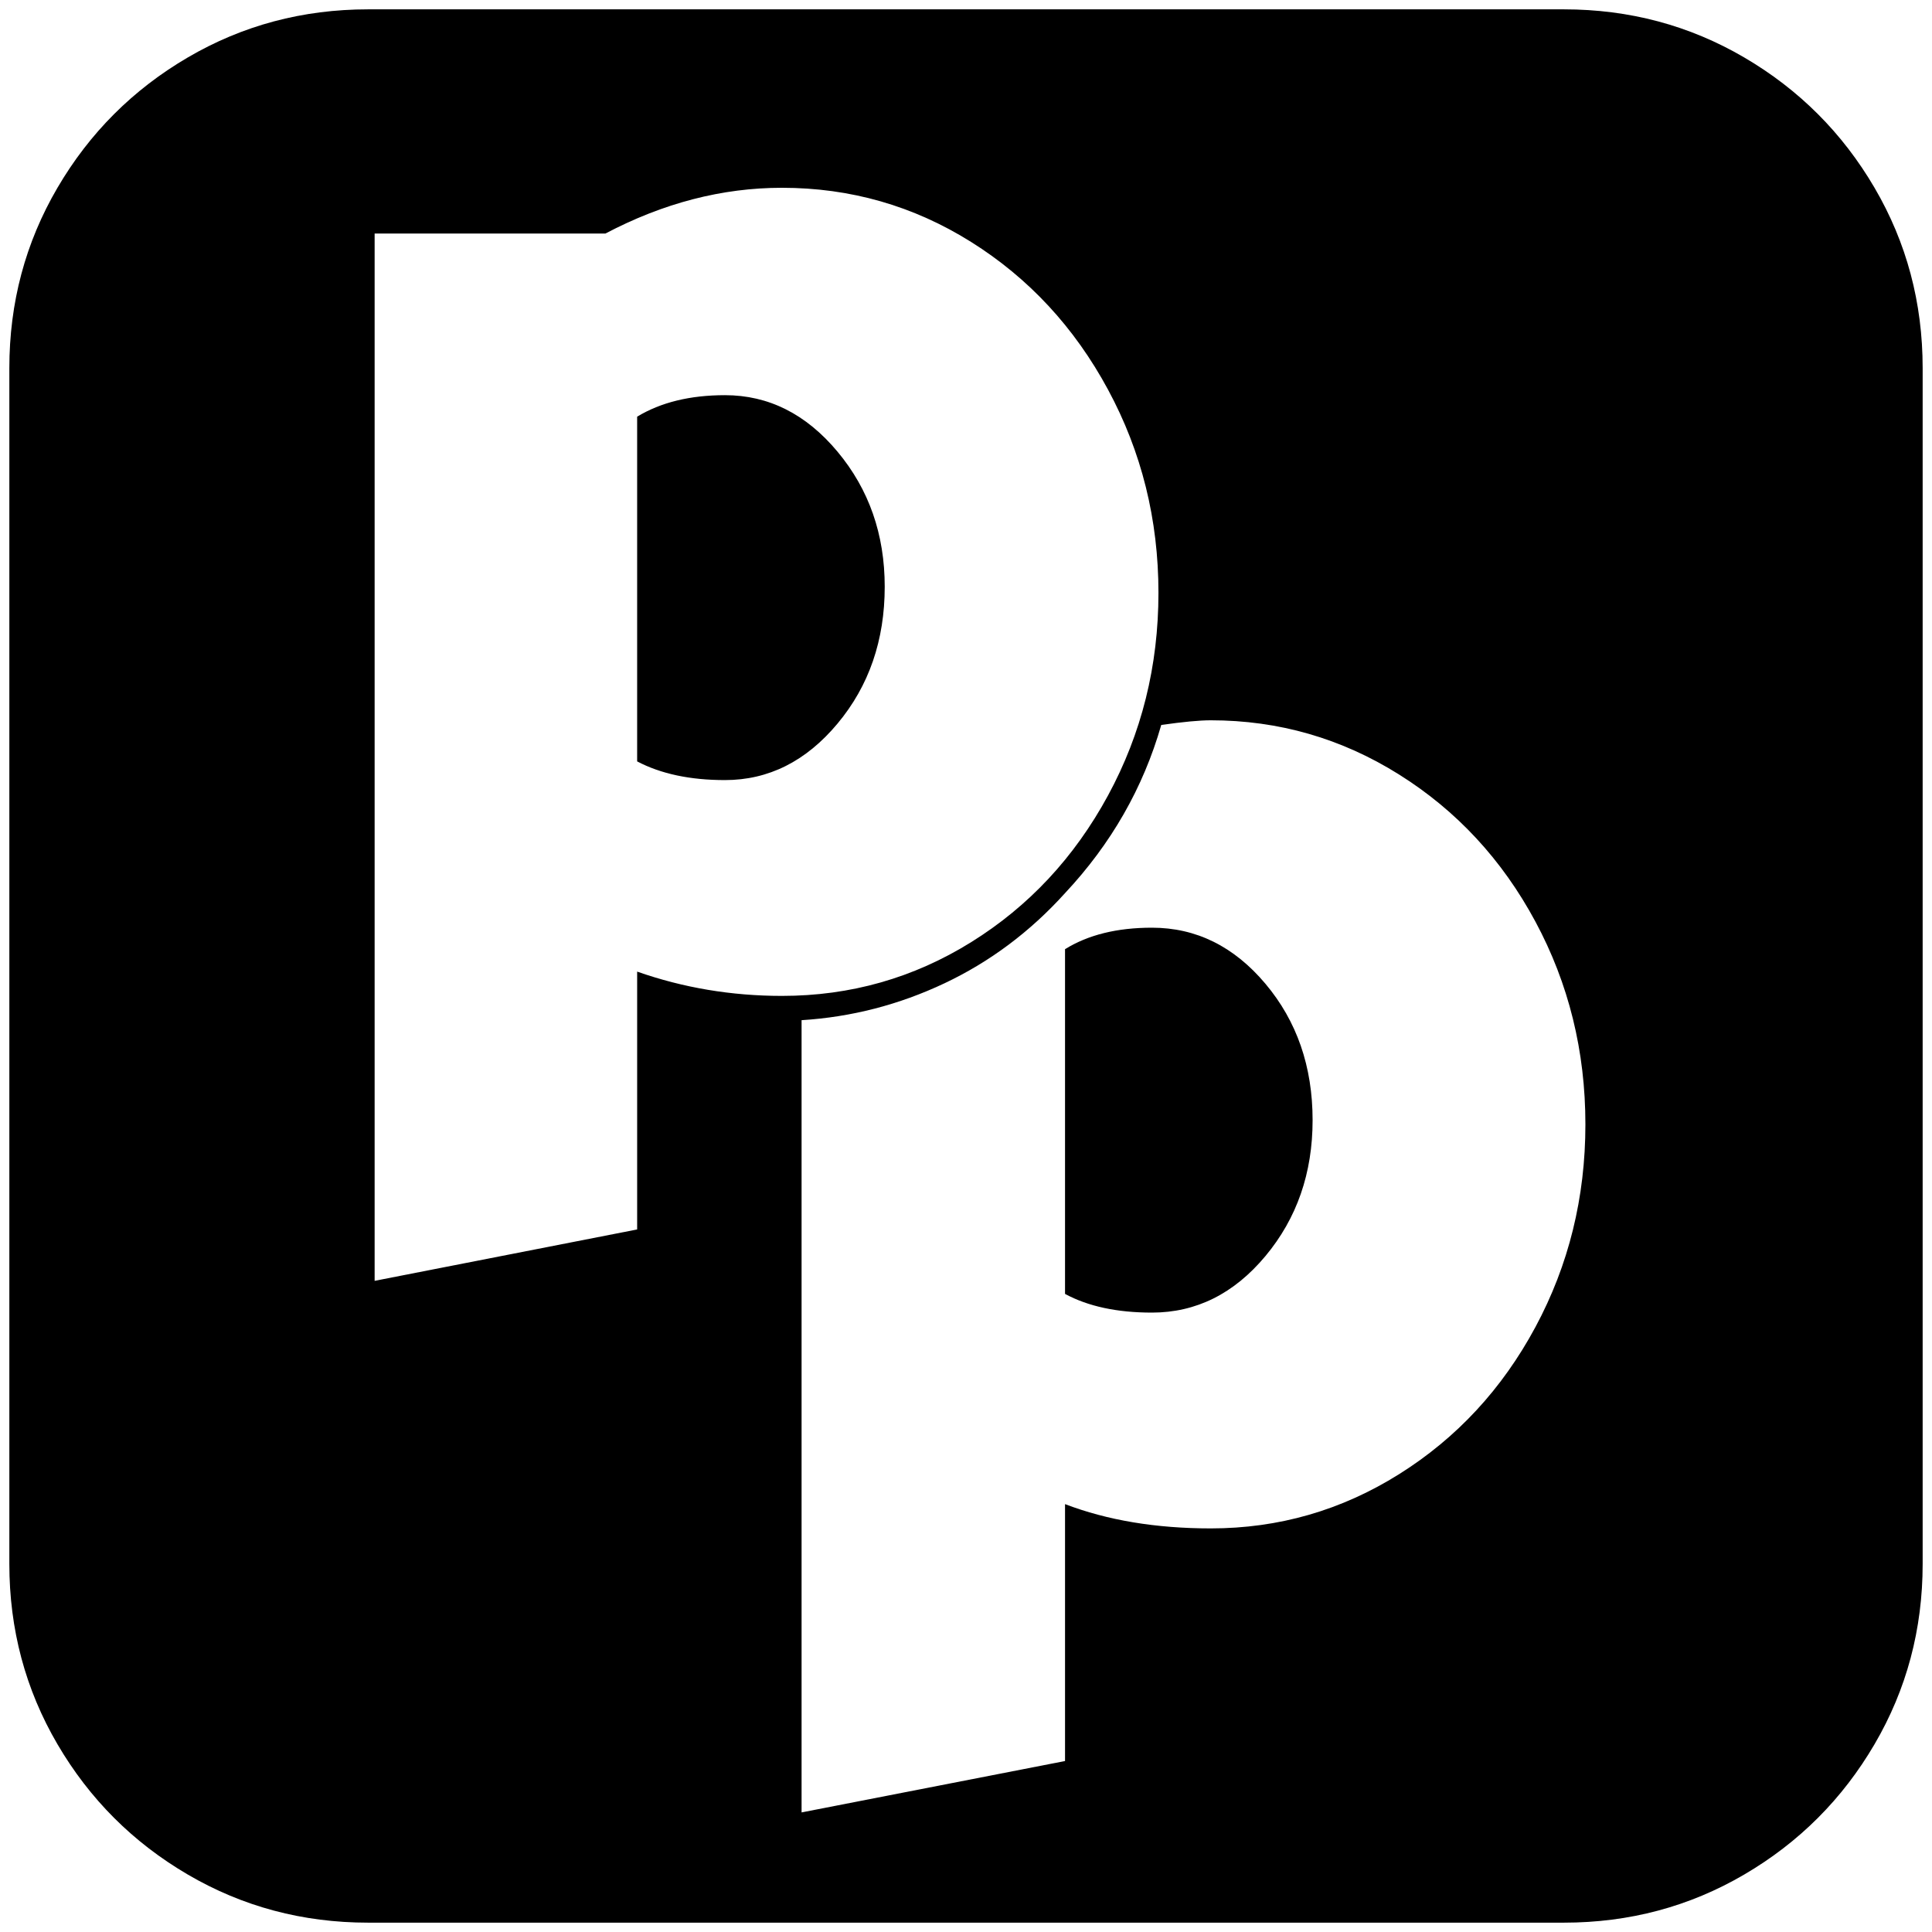 <?xml version="1.0" standalone="no"?>
<!DOCTYPE svg PUBLIC "-//W3C//DTD SVG 1.1//EN" "http://www.w3.org/Graphics/SVG/1.1/DTD/svg11.dtd" >
<svg xmlns="http://www.w3.org/2000/svg" xmlns:xlink="http://www.w3.org/1999/xlink" version="1.1" width="2048" height="2048" viewBox="-10 0 2068 2048">
   <path fill="currentColor"
d="M1395 1189q0 85 -50.5 145.5t-121.5 60.5q-56 0 -93 -20v-369q37 -23 93 -23q71 0 121.5 60t50.5 146zM937 618q0 86 -50.5 146.5t-120.5 60.5q-56 0 -94 -20v-369q38 -23 94 -23q70 0 120.5 60.5t50.5 144.5zM1687 1193.5q0 -117.5 -53.5 -217t-146 -157.5t-201.5 -58
q-18 0 -53 5q-29 101 -103 180q-56 62 -129 96.5t-153 39.5v848l282 -55v-275q68 26 156 26q109 0 201.5 -58t146 -157.5t53.5 -217zM1230 624.5q0 -117.5 -54 -217.5t-146.5 -158t-202.5 -58q-96 0 -189 49h-247v1121l281 -55v-276q74 26 155 26q110 0 202.5 -57.5
t146.5 -157t54 -217zM2048 384v1280q0 105 -51.5 193t-139.5 139.5t-193 51.5h-1280q-105 0 -193 -51.5t-139.5 -139.5t-51.5 -193v-1280q0 -105 51.5 -193t139.5 -139.5t193 -51.5h1280q105 0 193 51.5t139.5 139.5t51.5 193z" />
</svg>
